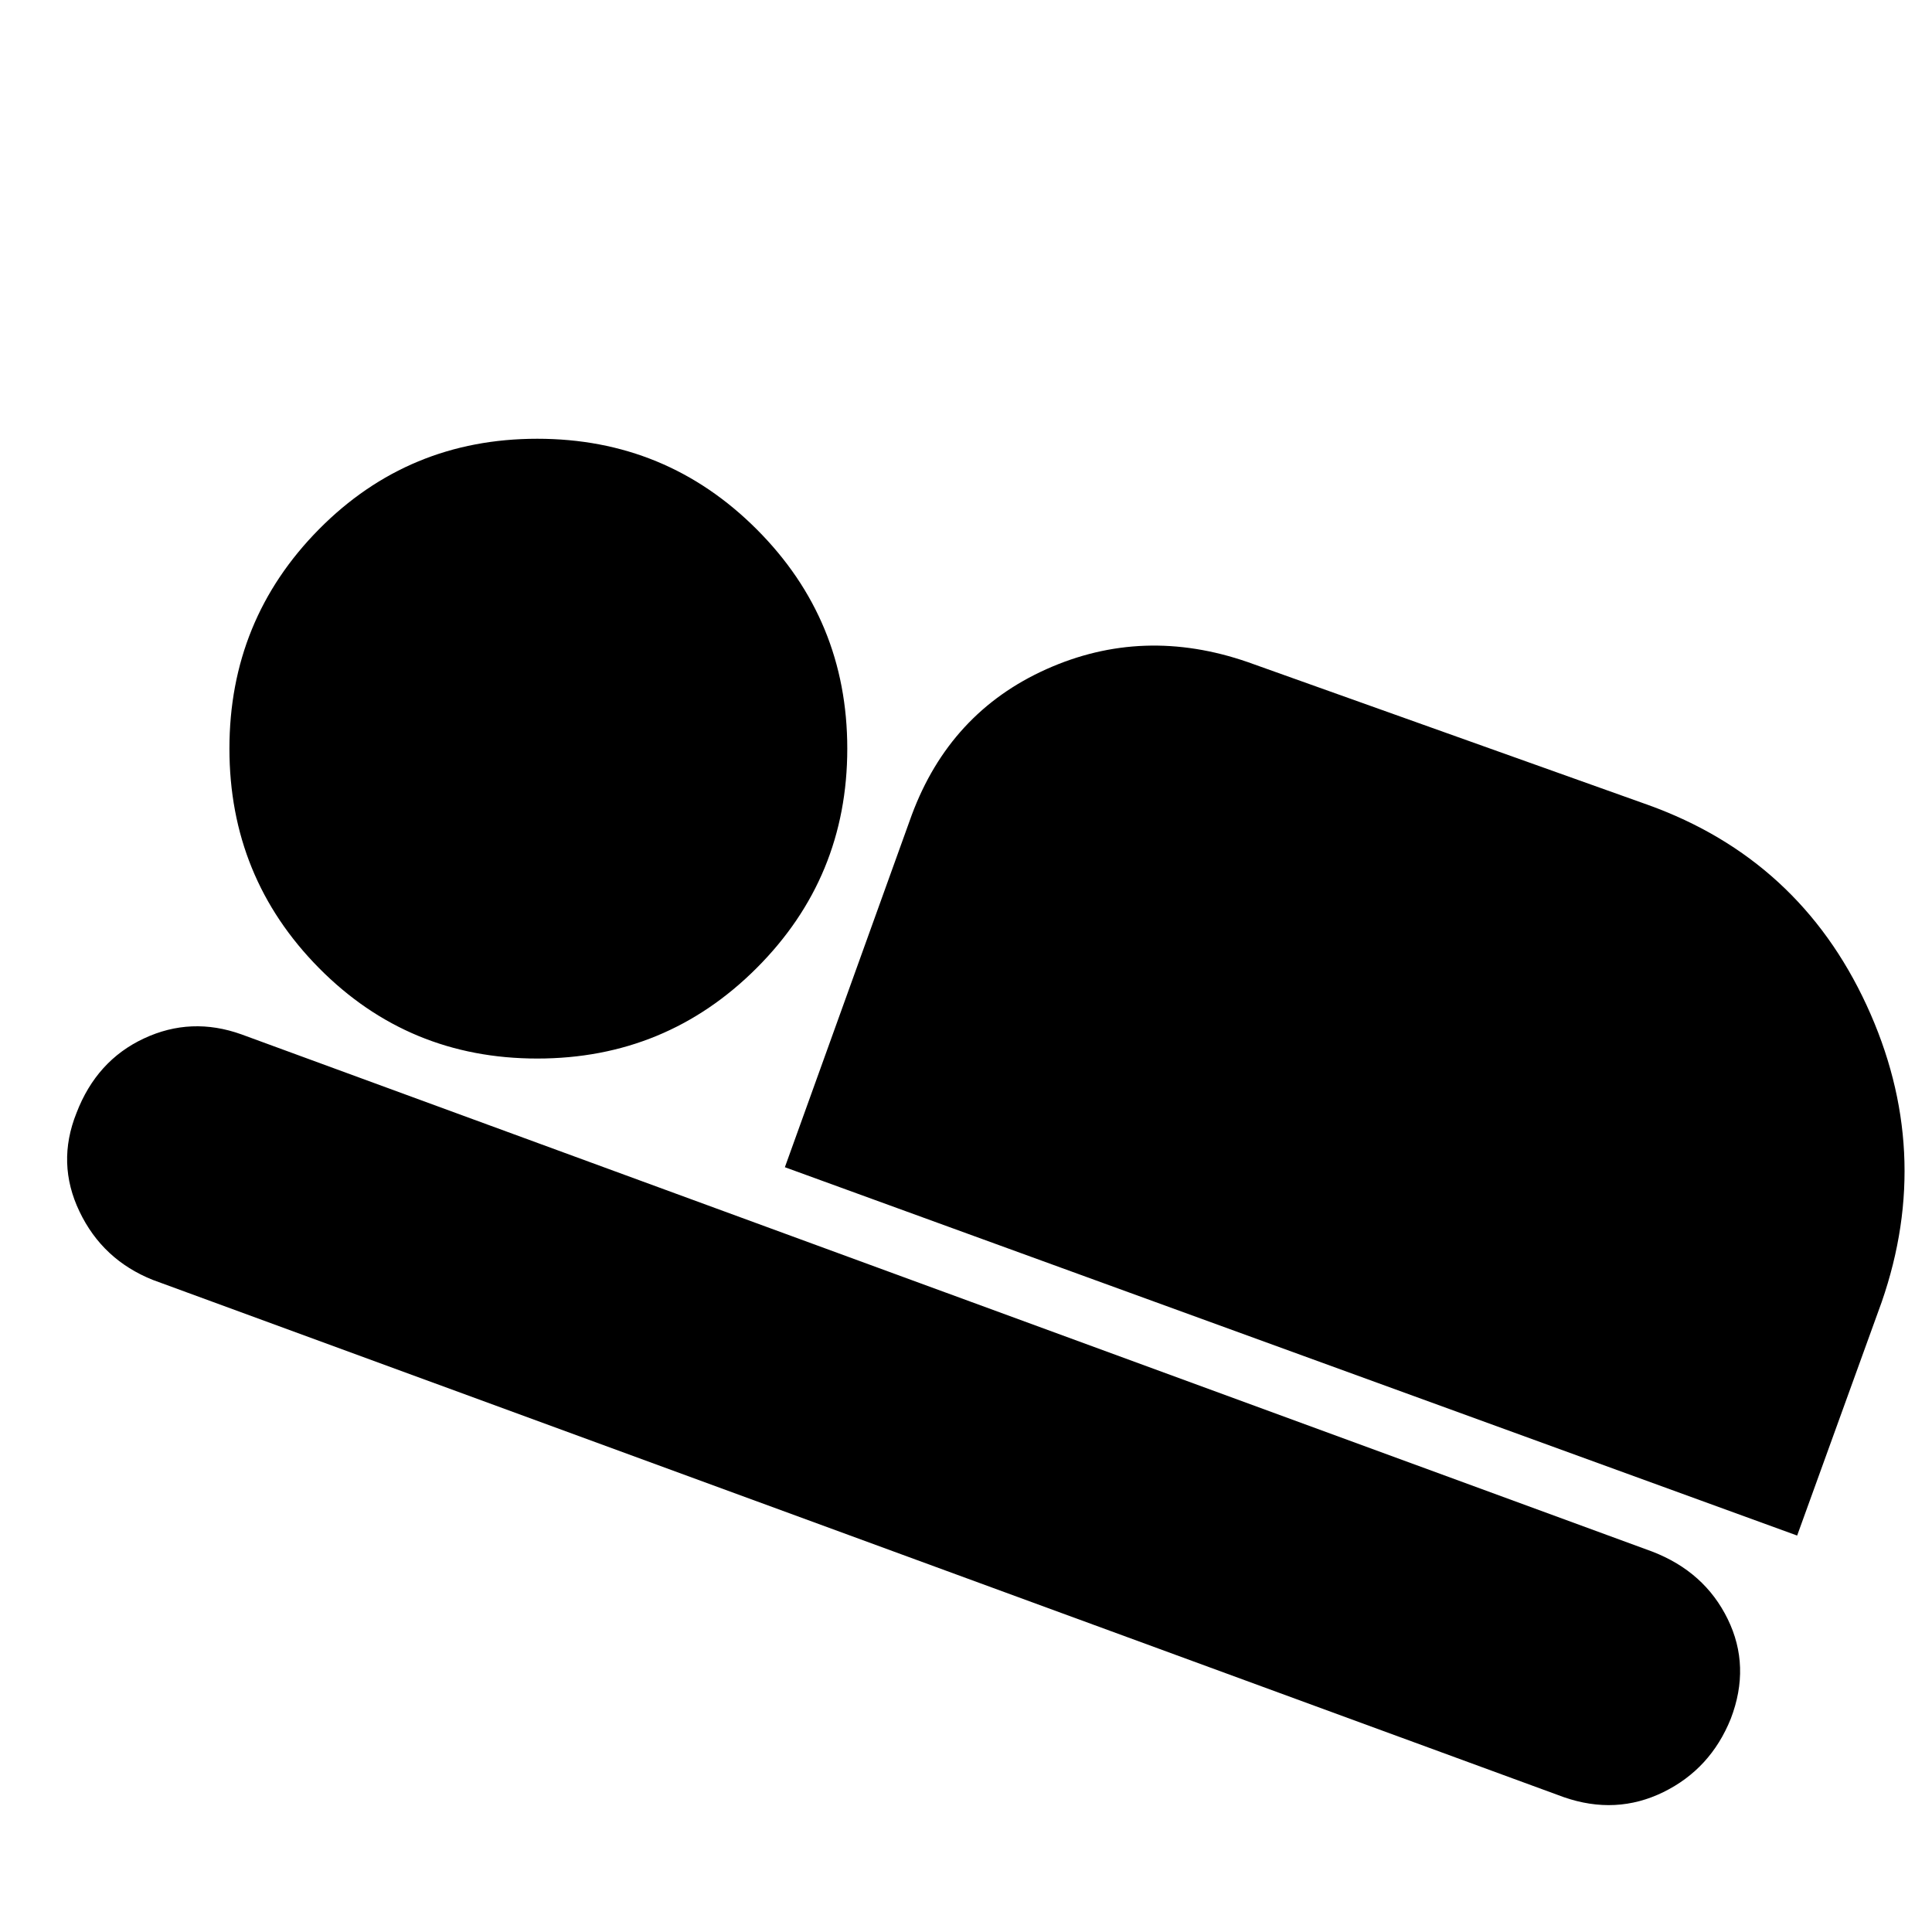 <svg xmlns="http://www.w3.org/2000/svg" height="20" width="20"><path d="m8.125 12.083 1.313-3.645q.395-1.063 1.395-1.511 1-.448 2.084-.073l4.145 1.479q1.563.563 2.261 2.073.698 1.511.156 3.073l-.875 2.417Zm8.063 6.521L1.583 13.25q-.521-.208-.76-.708-.24-.5-.031-1.021.208-.542.698-.771.489-.229 1.01-.042l14.604 5.354q.542.209.781.698.24.49.032 1.032-.209.52-.698.76-.49.24-1.031.052ZM5.562 10.958q-1.333 0-2.26-.937-.927-.938-.927-2.271t.927-2.271q.927-.937 2.26-.937 1.334 0 2.271.937.938.938.938 2.271t-.938 2.271q-.937.937-2.271.937Z"/></svg>